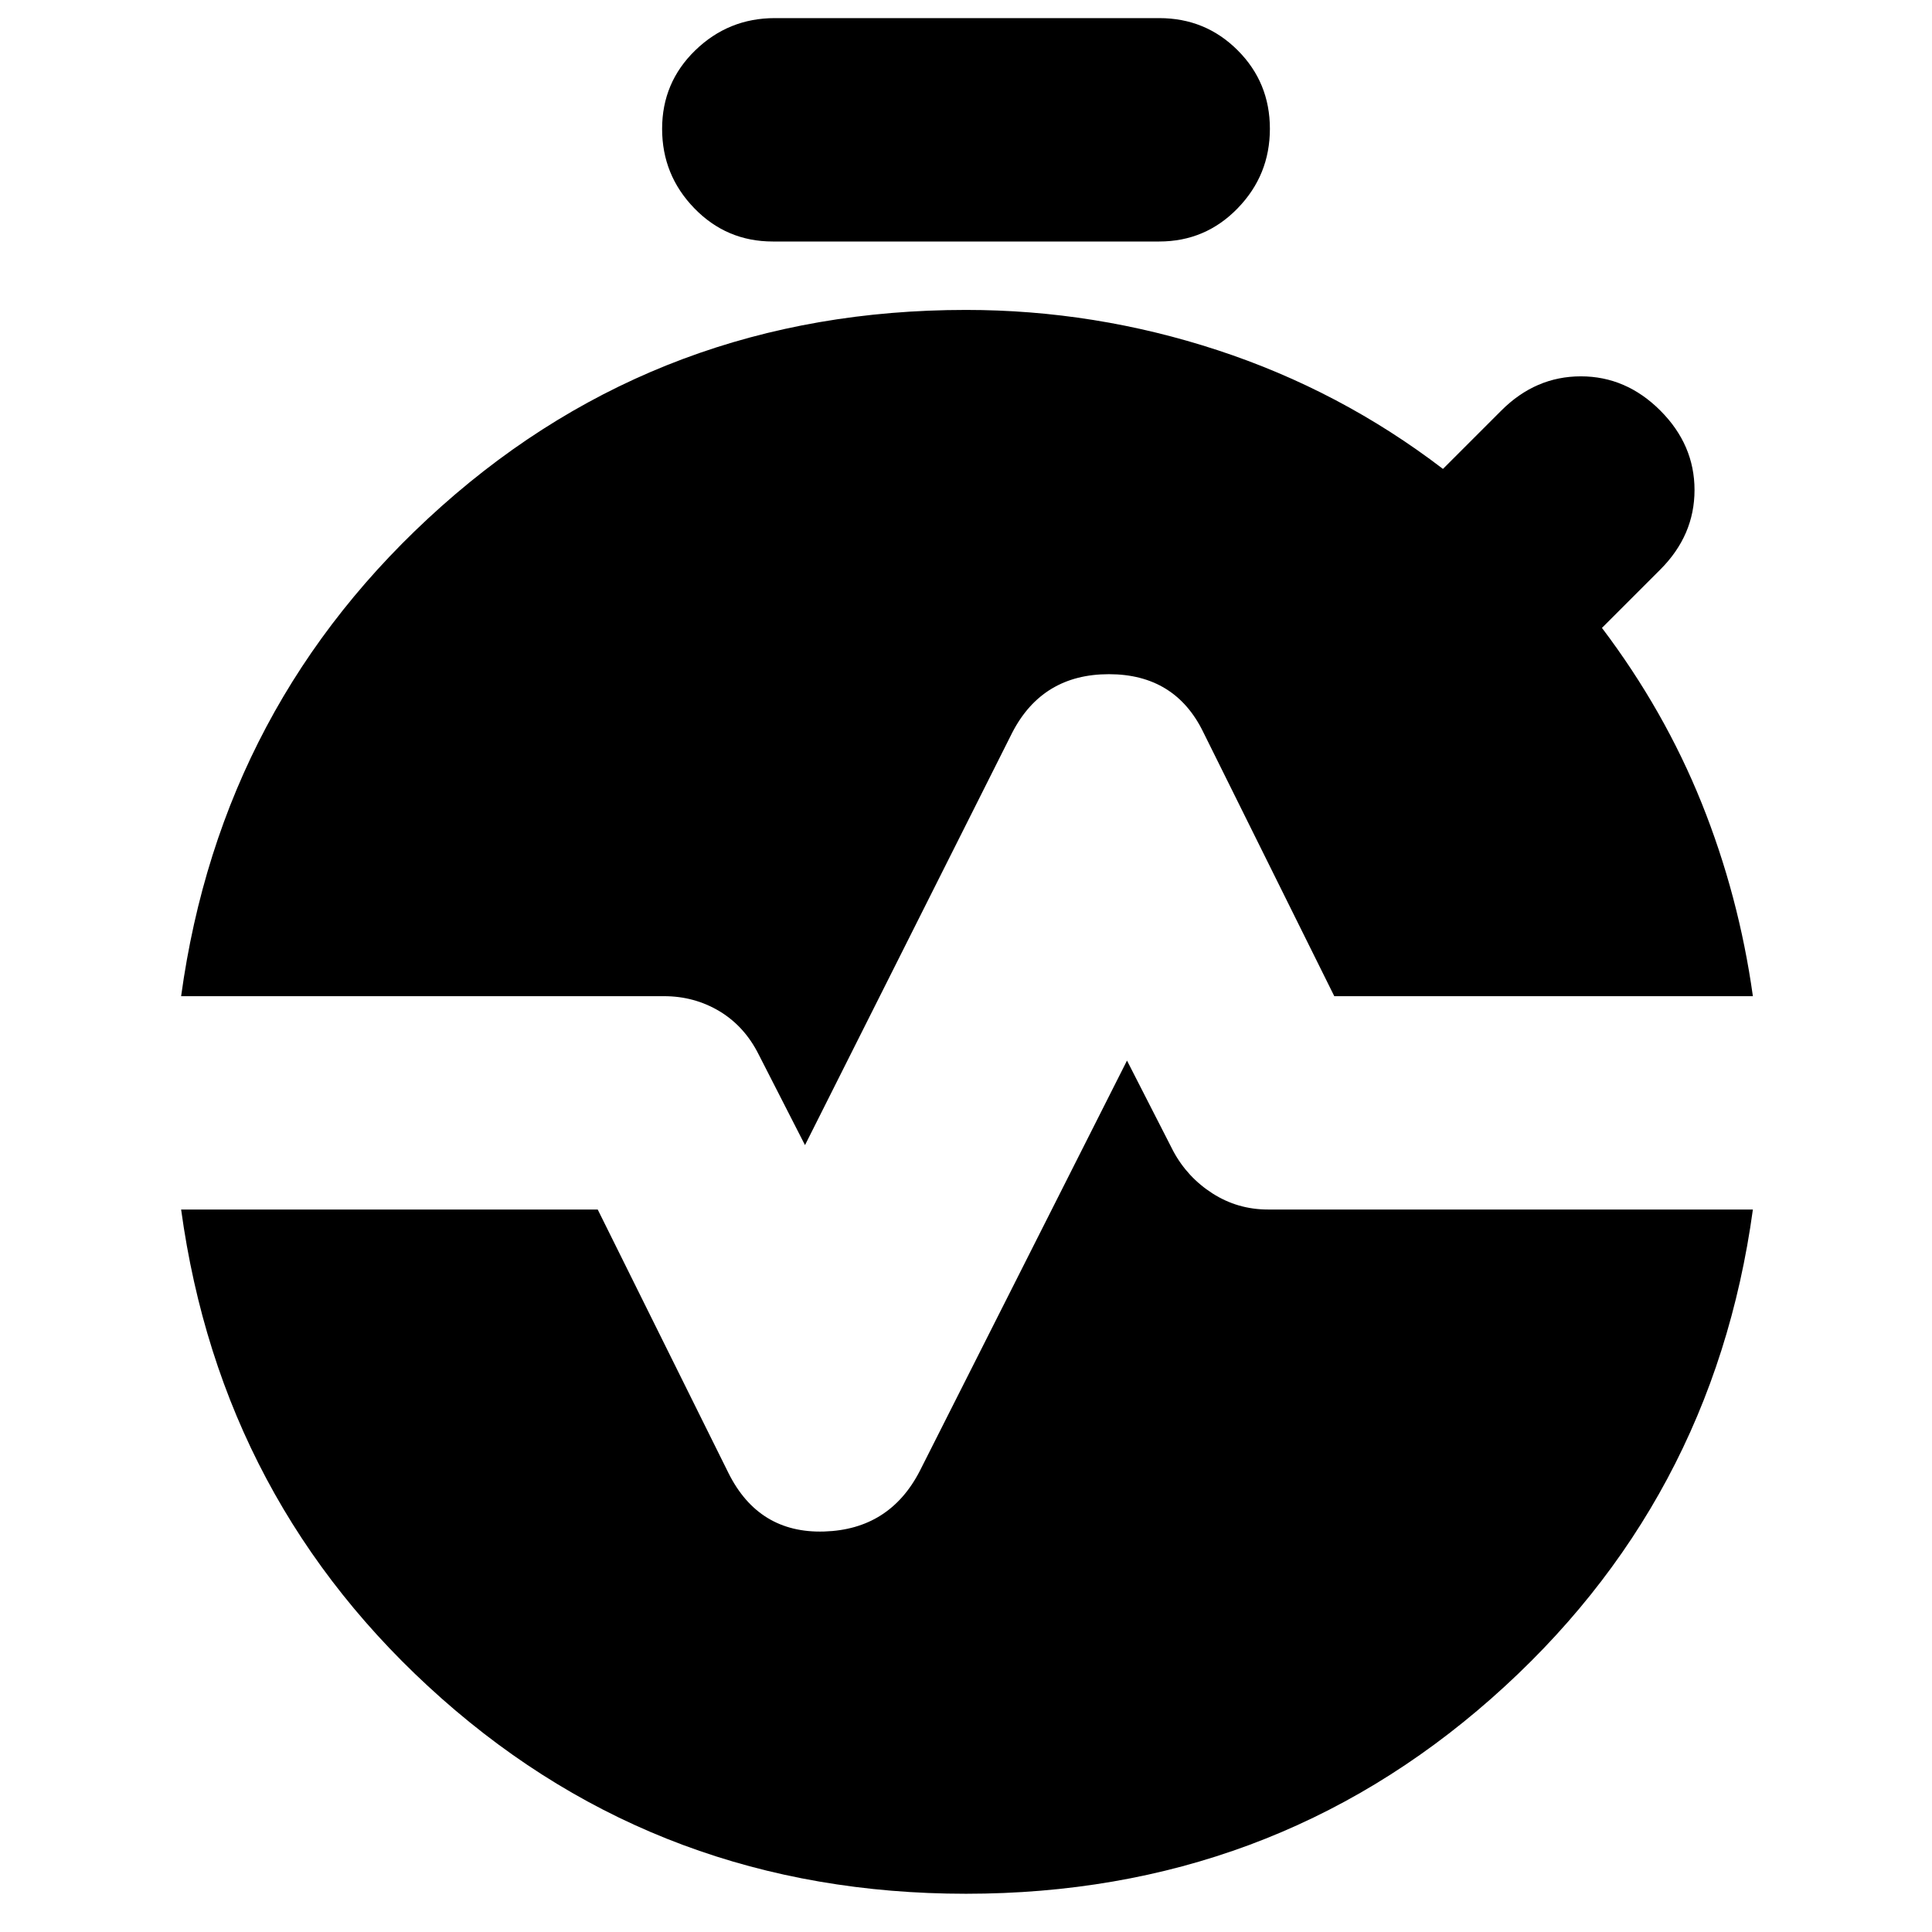 <svg xmlns="http://www.w3.org/2000/svg" height="24" width="24"><path d="M9.6 3q-.575 0-.975-.413-.4-.412-.4-.987t.412-.975q.413-.4.988-.4H14.4q.575 0 .975.4t.4.975q0 .575-.4.987-.4.413-.975.413Zm.4 11.225L9.425 13.1q-.175-.35-.487-.538-.313-.187-.688-.187h-6q.5-3.65 3.237-6.088Q8.225 3.85 12 3.85q1.6 0 3.125.5t2.8 1.475l.725-.725q.425-.425.988-.425.562 0 .987.425.425.425.425.987 0 .563-.425.988L19.9 7.8q.775 1.025 1.238 2.175.462 1.15.637 2.4h-5.2L14.95 9.1q-.35-.725-1.175-.725-.825 0-1.2.725Zm2 9.3q-3.775 0-6.513-2.425-2.737-2.425-3.237-6.075h5.175L9.05 18.3q.375.75 1.188.725.812-.025 1.187-.75l2.575-5.1.575 1.125q.175.325.487.525.313.2.688.2h6.025q-.5 3.65-3.25 6.075-2.75 2.425-6.525 2.425Z"/></svg>